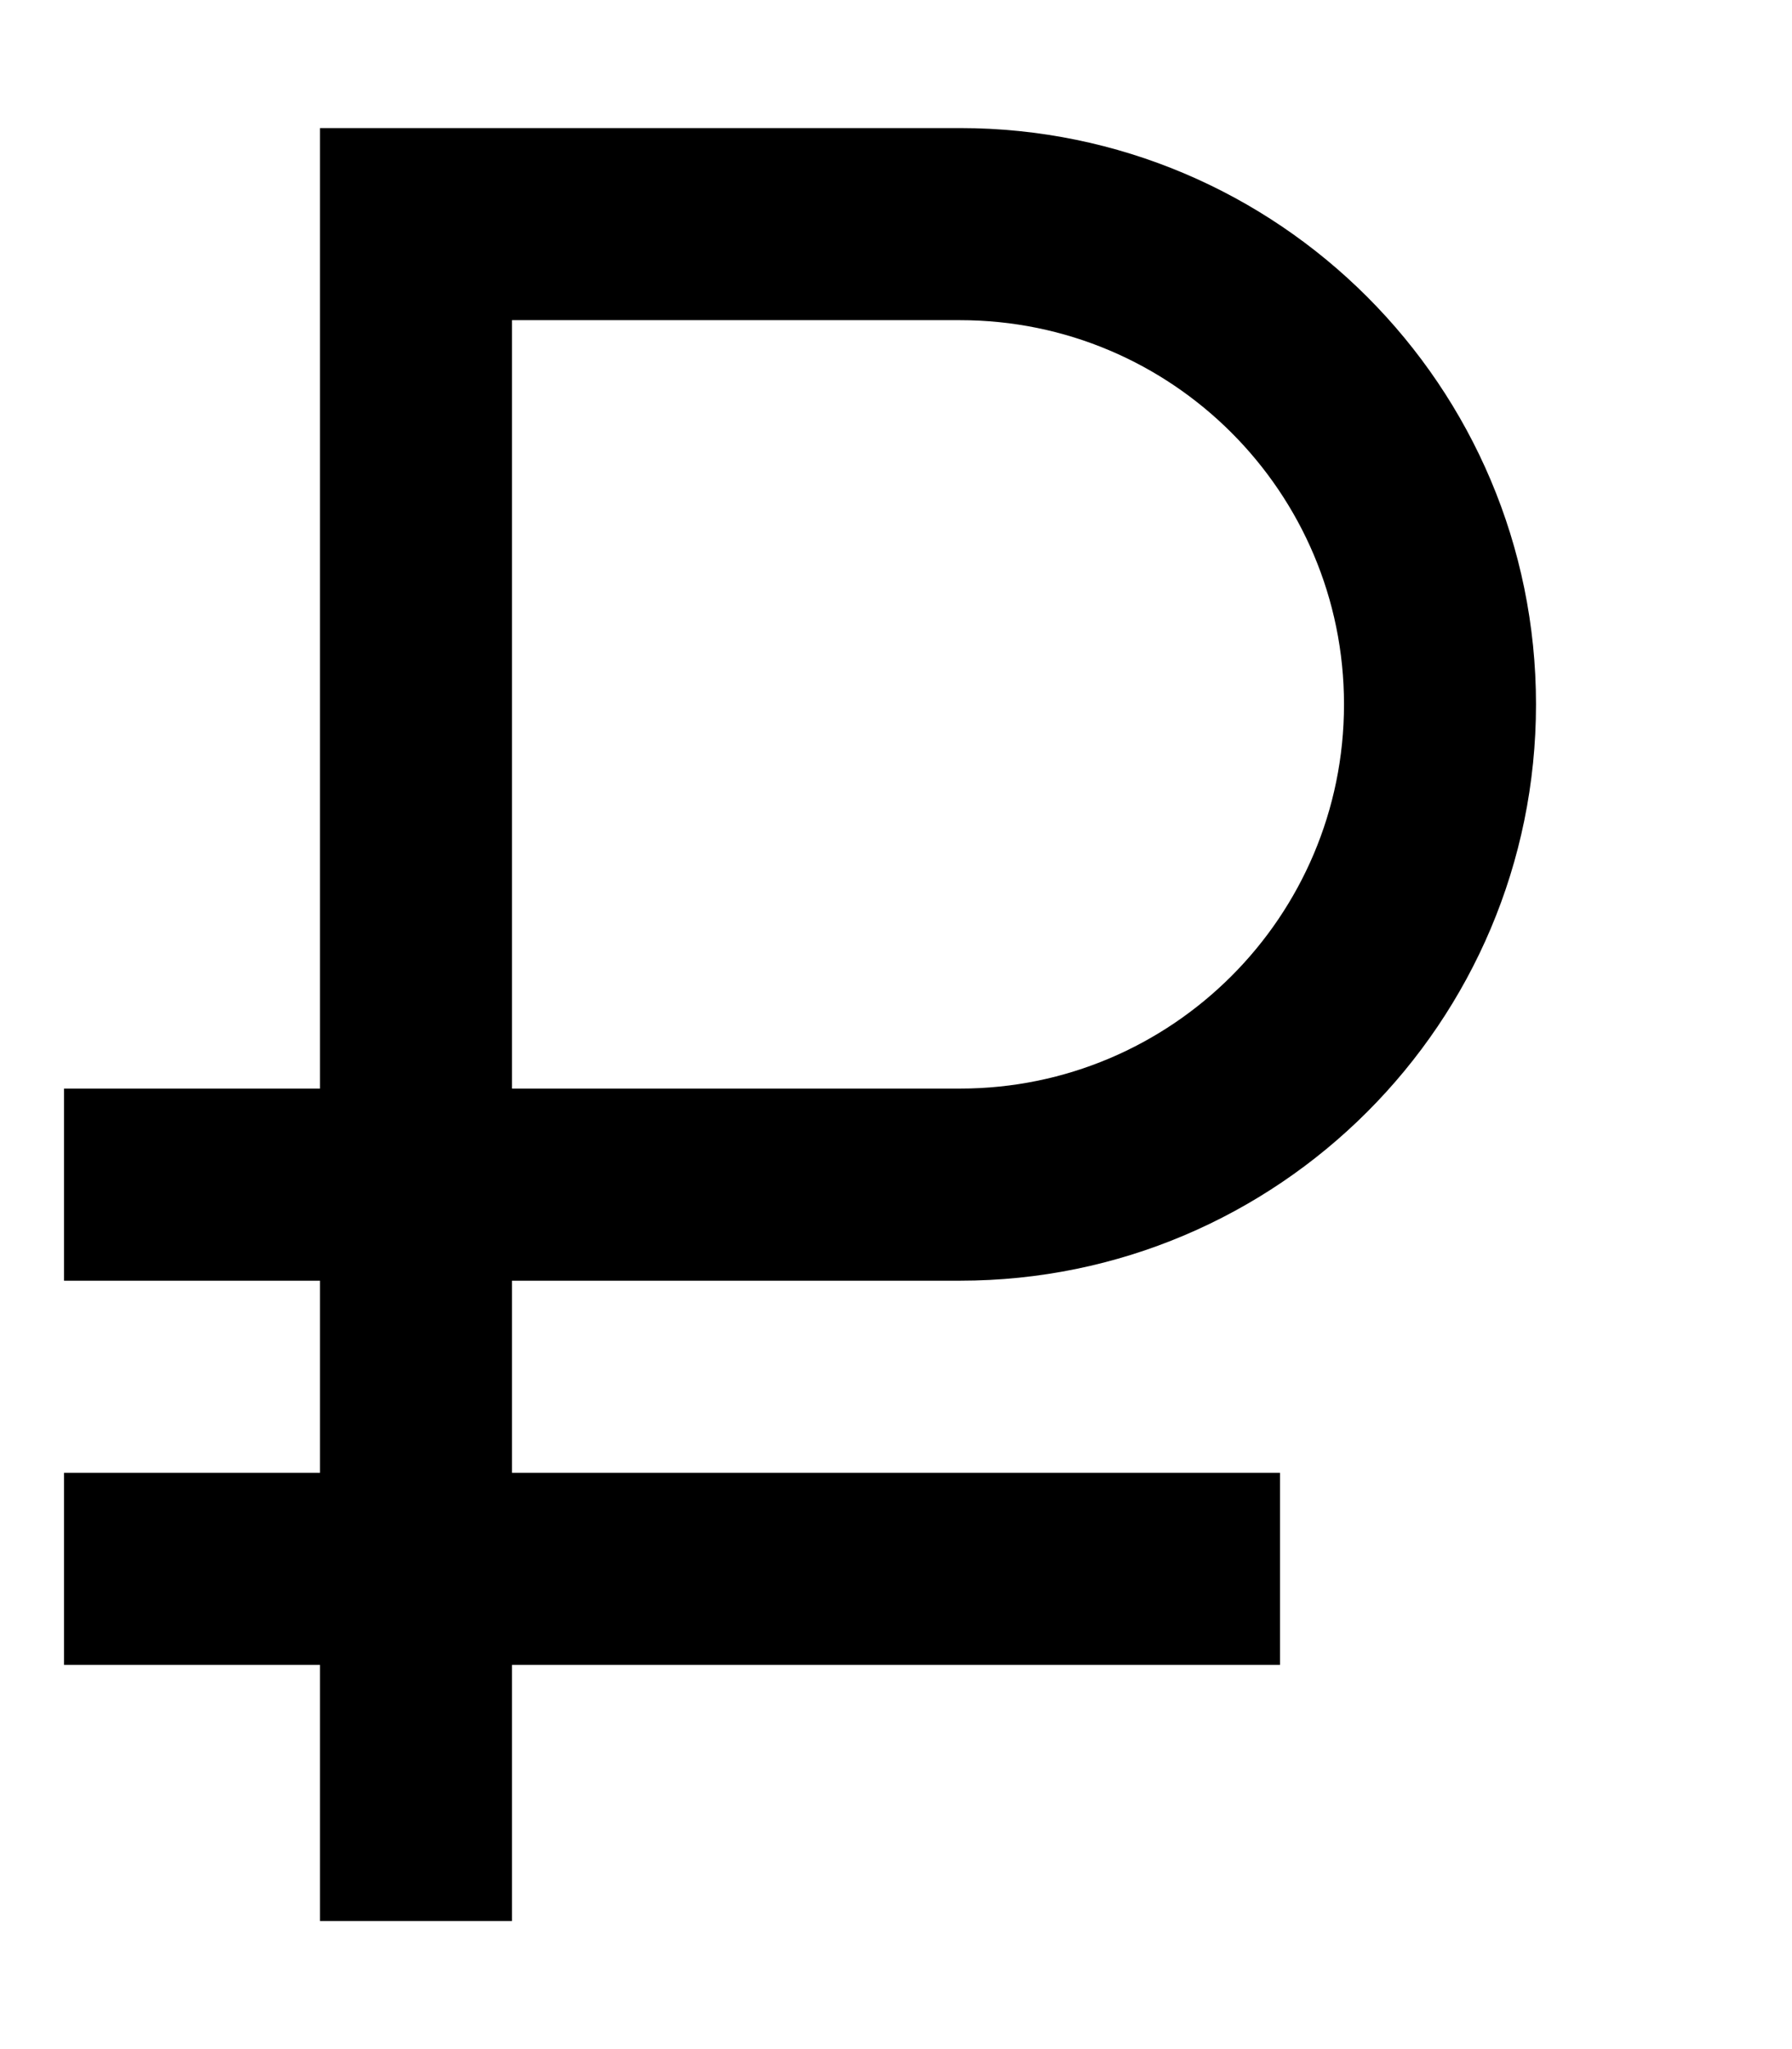 <svg xmlns="http://www.w3.org/2000/svg" viewBox="0 0 448 512"><!--! Font Awesome Pro 7.0.1 by @fontawesome - https://fontawesome.com License - https://fontawesome.com/license (Commercial License) Copyright 2025 Fonticons, Inc. --><path style="fill:currentColor;opacity:.4" d=""/><path style="fill:currentColor;opacity:1" d="M80 32l160 0c79.5 0 144 64.5 144 144S319.5 320 240 320l-112 0 0 48 192 0 0 48-192 0 0 64-48 0 0-64-64 0 0-48 64 0 0-48-64 0 0-48 64 0 0-240zm48 240l112 0c53 0 96-43 96-96s-43-96-96-96l-112 0 0 192z"/></svg>